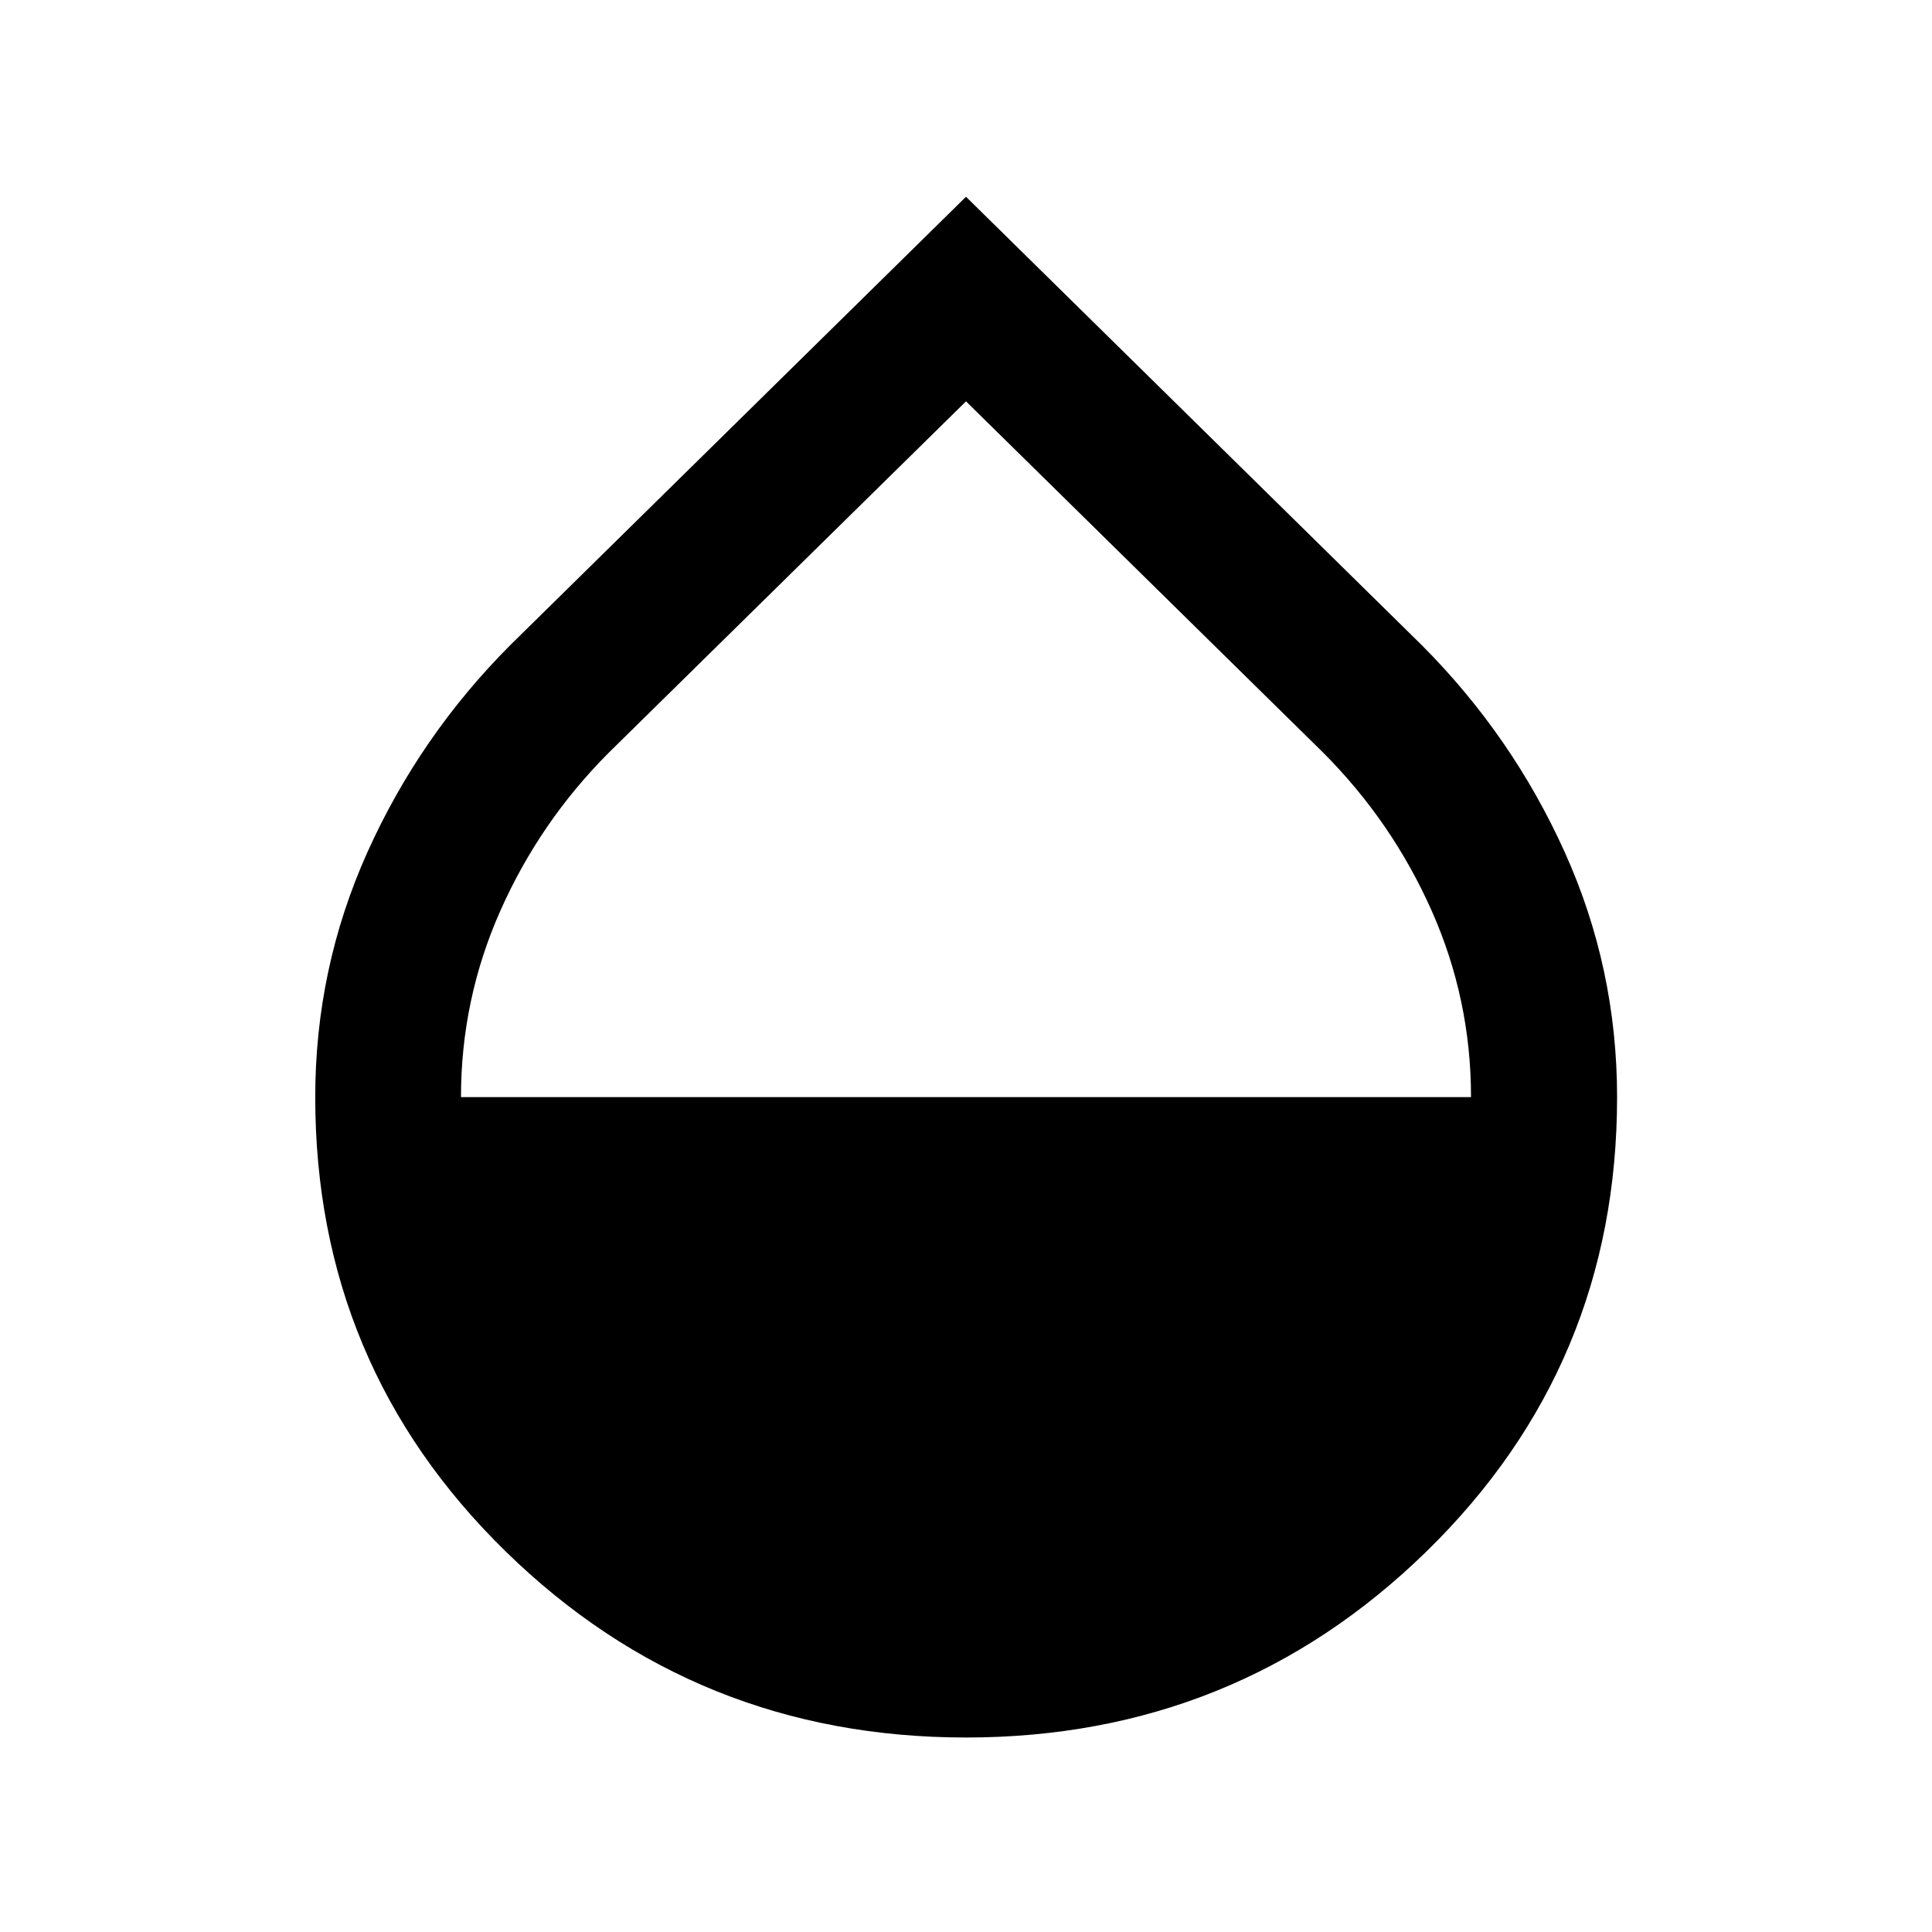 <svg xmlns="http://www.w3.org/2000/svg" height="40" viewBox="0 -960 960 960" width="40"><path d="M480-96.64q-134.13 0-228.75-92.47-94.61-92.48-94.61-225.74 0-64.02 25.93-121.71 25.94-57.69 70.89-102.8L480-862.23l226.54 222.87q44.95 45.11 70.97 102.8 26.01 57.69 26.01 121.71 0 133.26-94.69 225.74Q614.13-96.64 480-96.64ZM229.06-414.85h501.88q0-48.69-19.63-92.79-19.63-44.1-53.81-78.36L480-760.57 302.5-586q-34.18 34.26-53.81 78.39-19.63 44.12-19.63 92.76Z"/></svg>